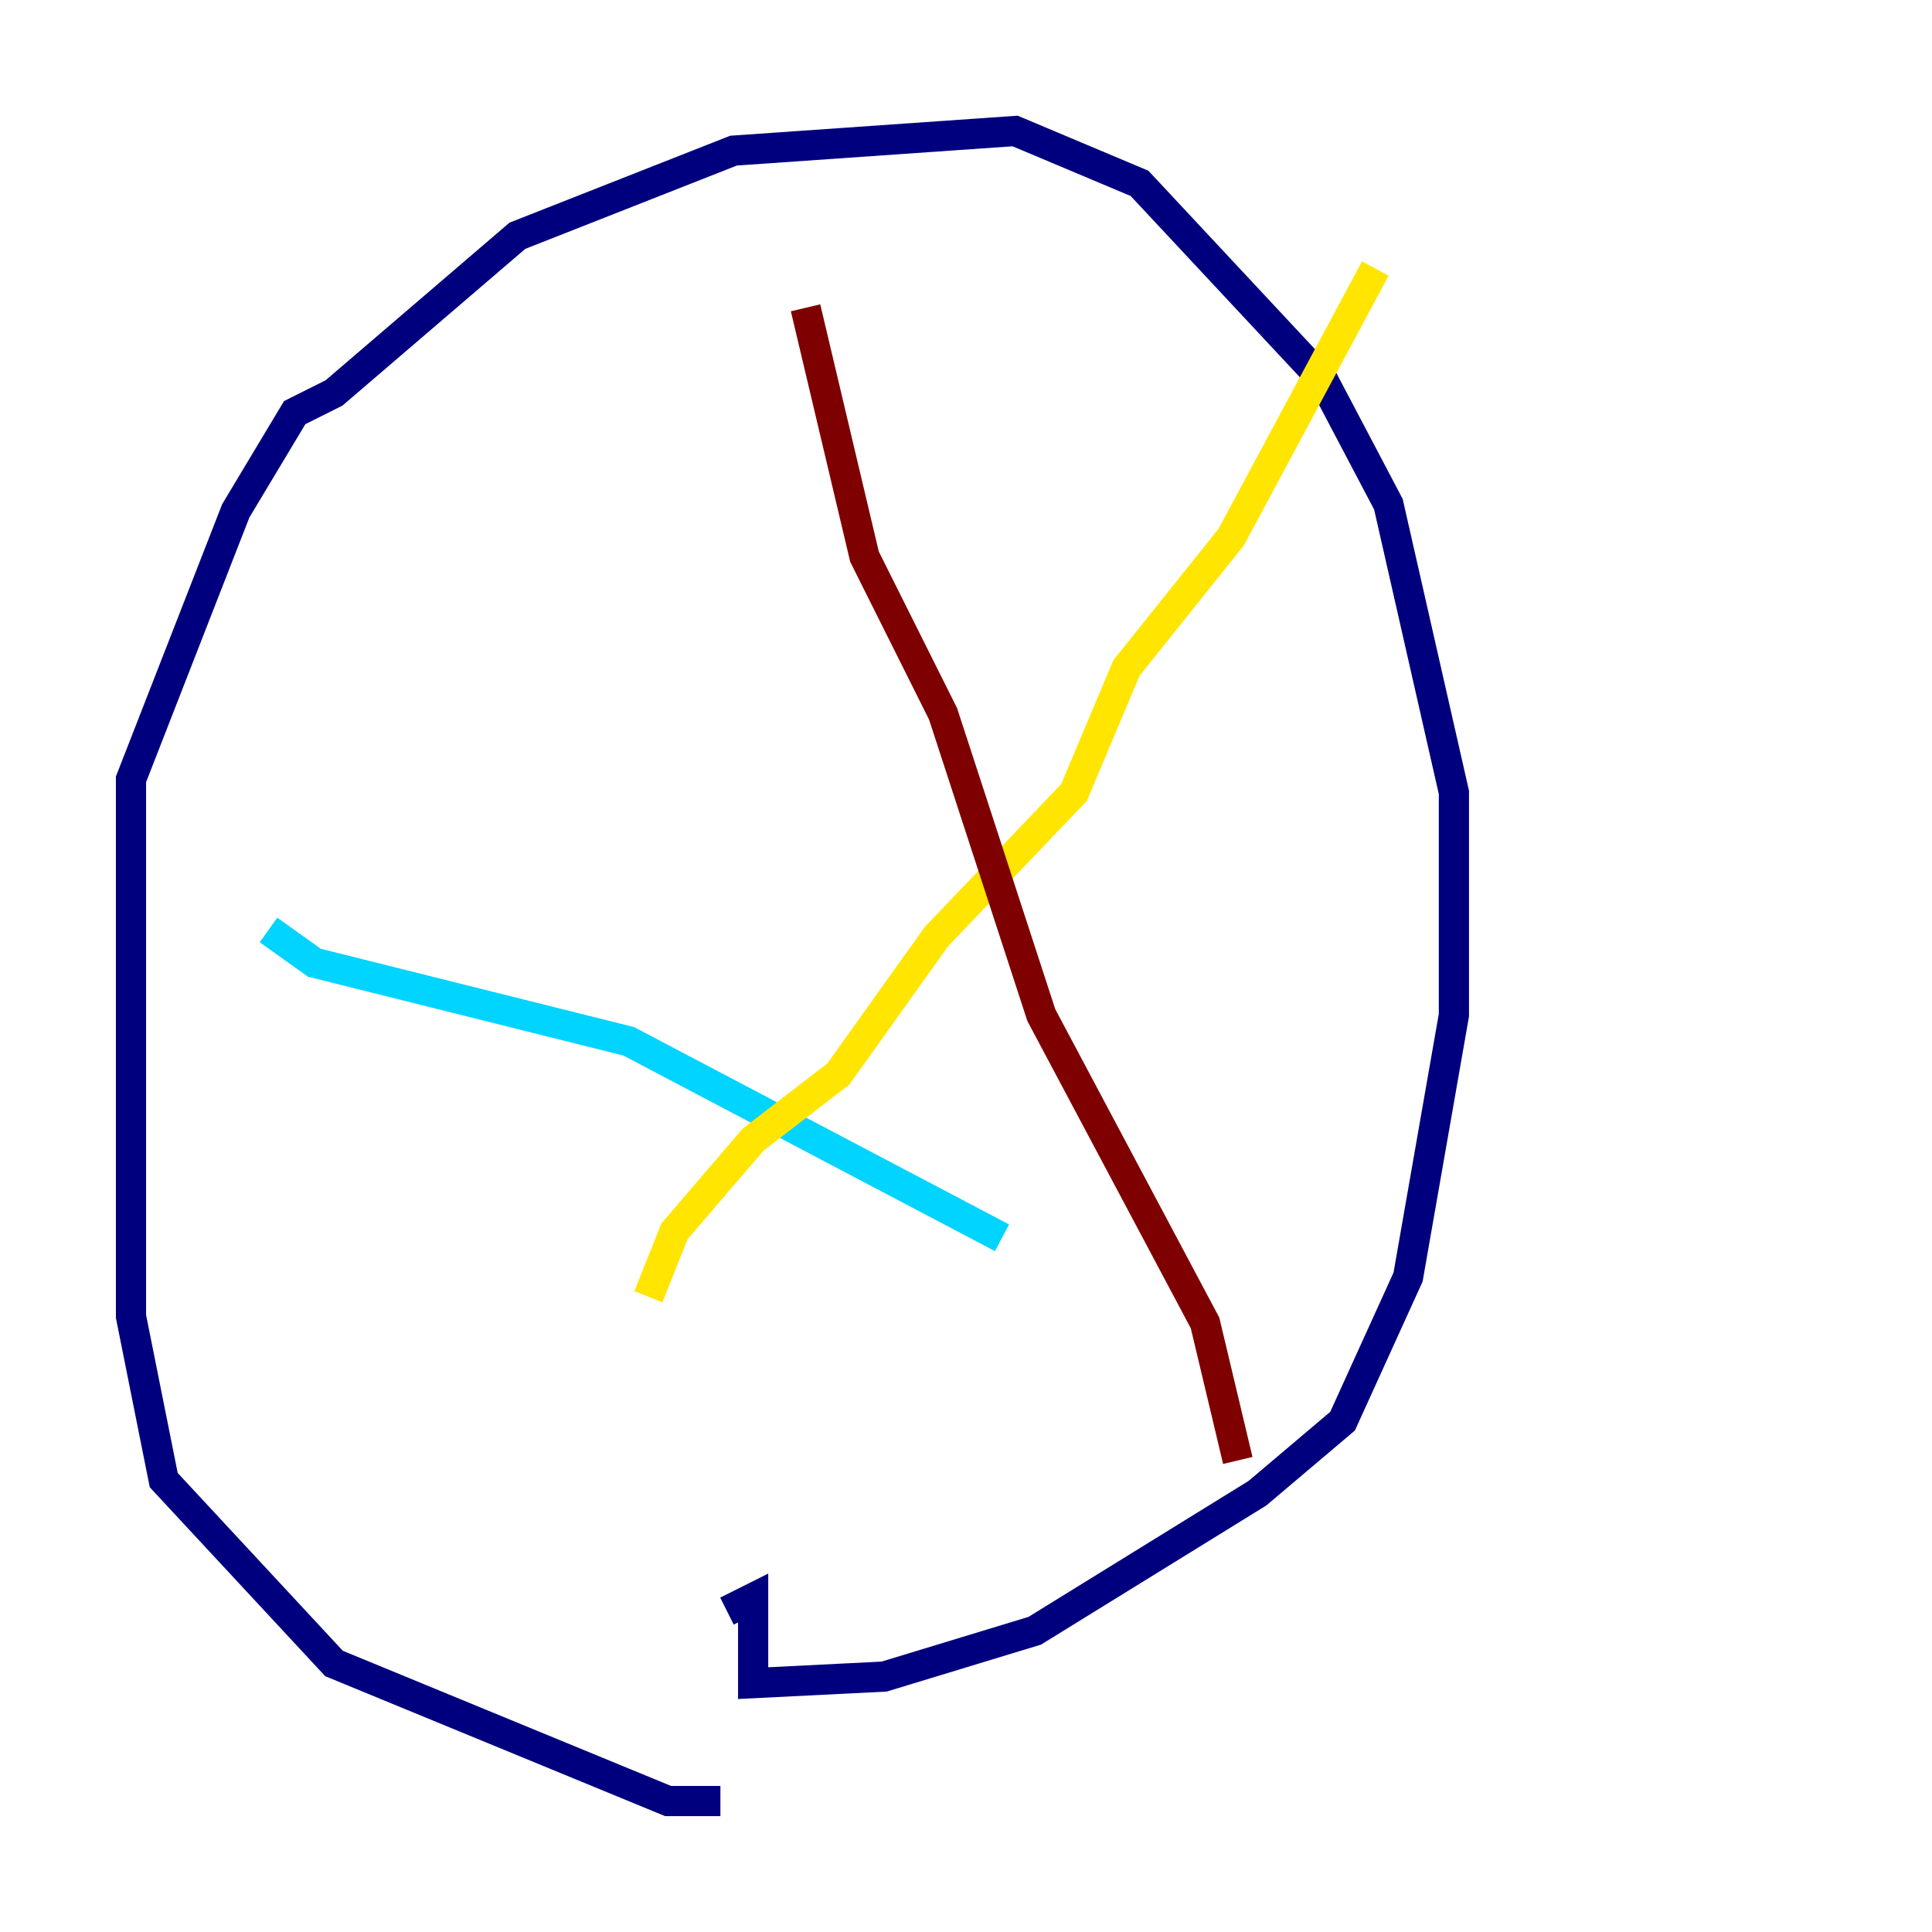 <?xml version="1.0" encoding="utf-8" ?>
<svg baseProfile="tiny" height="128" version="1.2" viewBox="0,0,128,128" width="128" xmlns="http://www.w3.org/2000/svg" xmlns:ev="http://www.w3.org/2001/xml-events" xmlns:xlink="http://www.w3.org/1999/xlink"><defs /><polyline fill="none" points="47.729,119.322 44.258,119.322 22.129,110.21 10.848,98.061 8.678,87.214 8.678,51.634 15.62,33.844 19.525,27.336 22.129,26.034 34.278,15.62 48.597,9.98 67.254,8.678 75.498,12.149 87.647,25.166 91.986,33.41 96.325,52.502 96.325,67.254 93.288,84.61 88.949,94.156 83.308,98.929 68.556,108.041 58.576,111.078 49.898,111.512 49.898,105.871 48.163,106.739" stroke="#00007f" stroke-width="2" /><polyline fill="none" points="17.79,61.614 20.827,63.783 41.654,68.99 66.386,82.007" stroke="#00d4ff" stroke-width="2" /><polyline fill="none" points="91.119,17.79 81.573,35.58 74.63,44.258 71.159,52.502 62.047,62.047 55.539,71.159 49.898,75.498 44.691,81.573 42.956,85.912" stroke="#ffe500" stroke-width="2" /><polyline fill="none" points="53.37,20.393 57.275,36.881 62.481,47.295 68.99,67.254 79.837,87.647 82.007,96.759" stroke="#7f0000" stroke-width="2" /></svg>